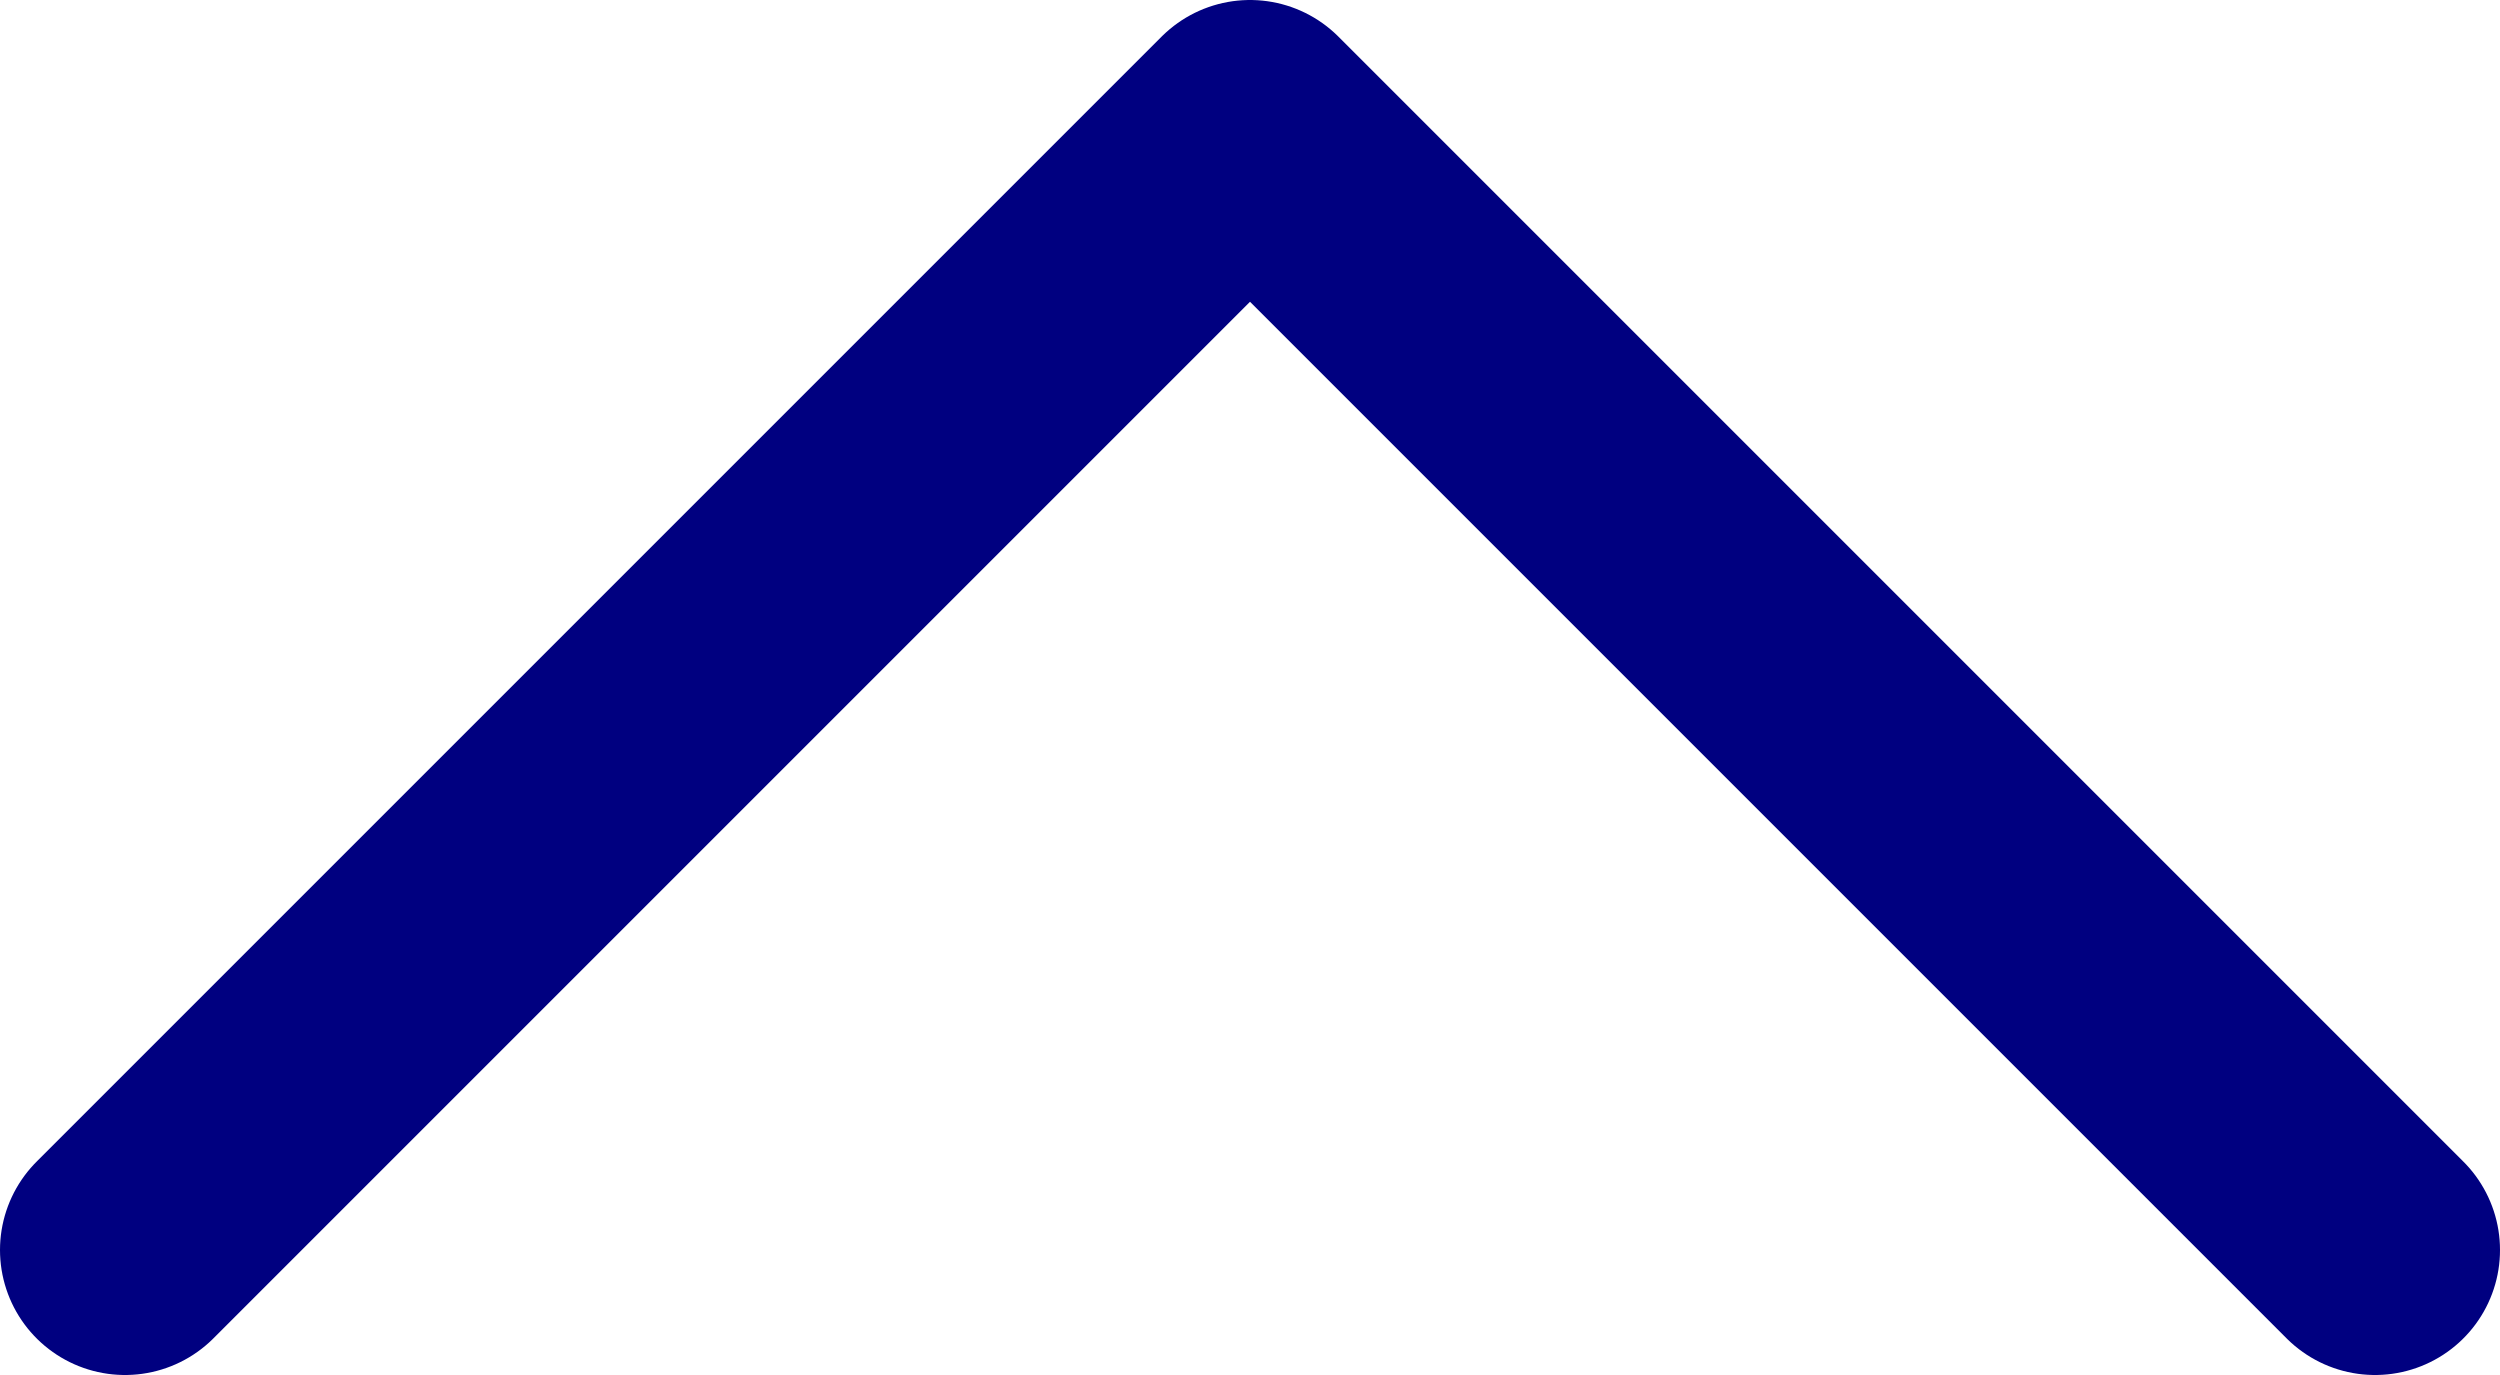 <?xml version="1.0" encoding="UTF-8"?>
<svg width="20px" height="11px" viewBox="0 0 20 11" version="1.1" xmlns="http://www.w3.org/2000/svg" xmlns:xlink="http://www.w3.org/1999/xlink">
    <title>85E394E2-4A4C-4EAC-A2FE-7C6C5D6573F4</title>
    <g id="Toolkit" stroke="none" stroke-width="1" fill="none" fill-rule="evenodd" stroke-linecap="round" stroke-linejoin="round">
        <g transform="translate(-287, -844)" id="content/dropdown-copy" stroke="#000080" stroke-width="2">
            <g transform="translate(297, 849.5) rotate(-180) translate(-297, -849.5) translate(288, 845)">
                <polyline id="Path-8" points="5.68434189e-14 -1.13686838e-13 9 9 18 -1.13686838e-13"></polyline>
            </g>
        </g>
    </g>
</svg>